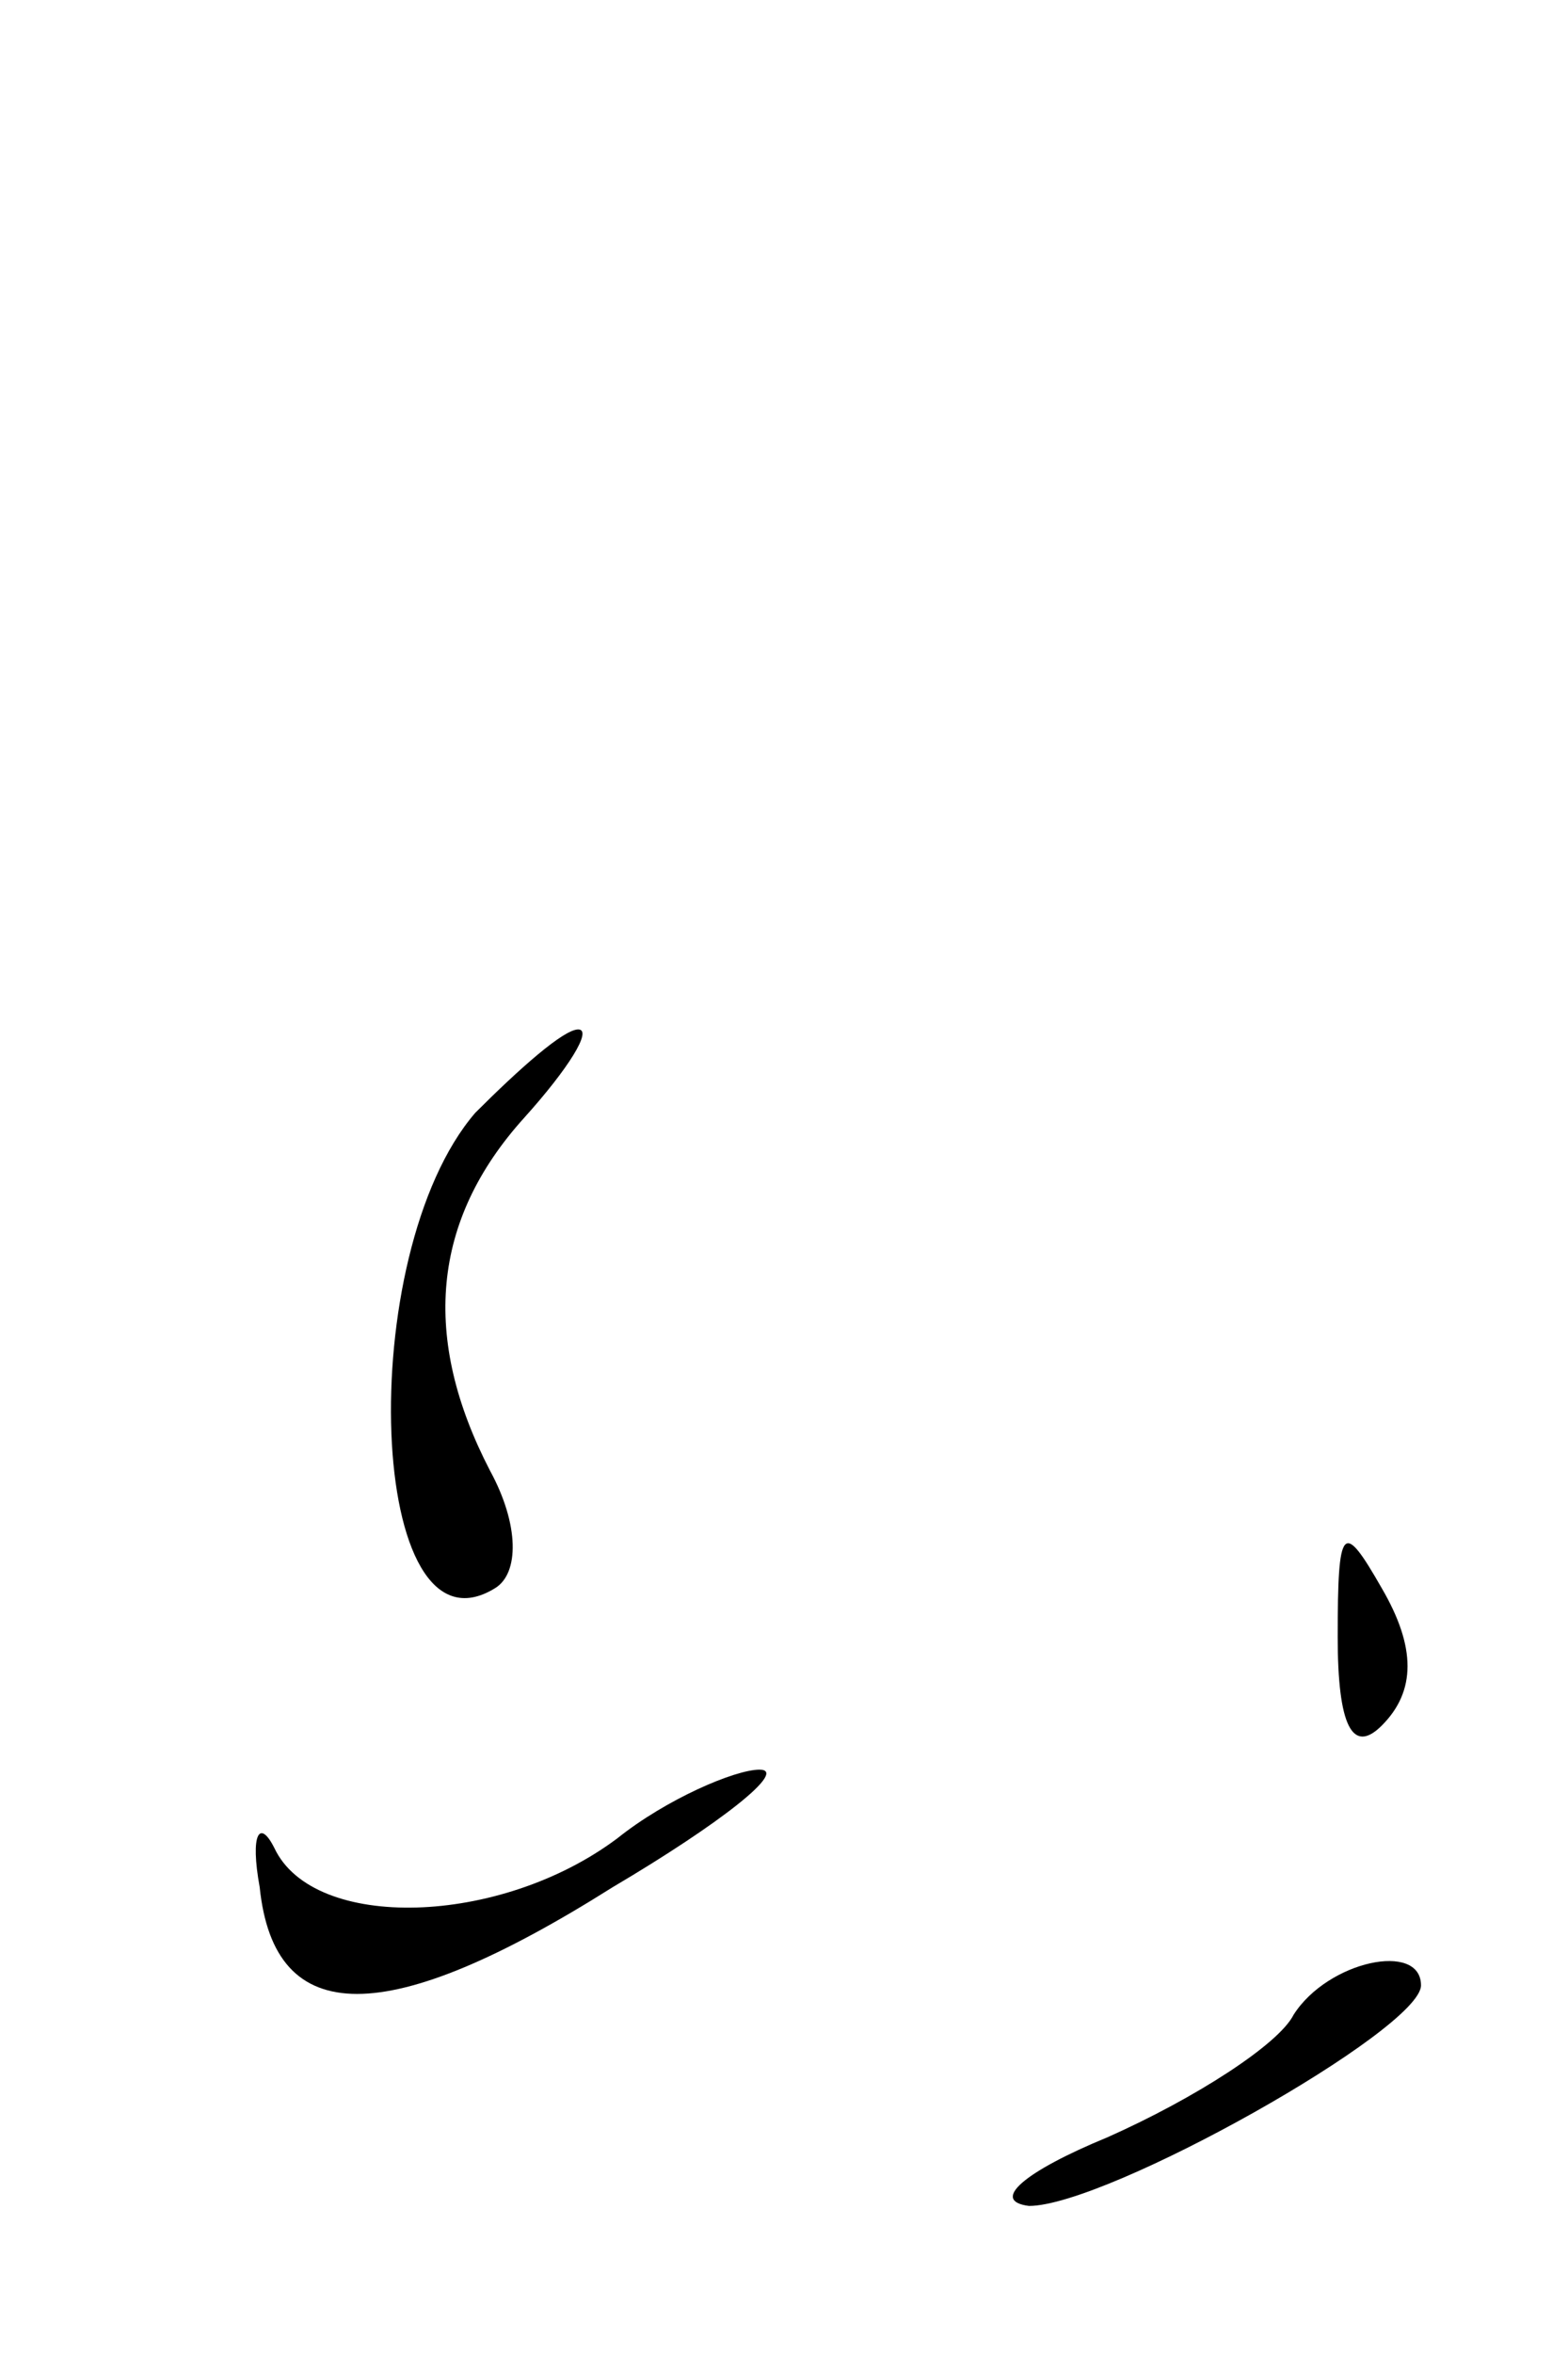 <?xml version="1.0" standalone="no"?>
<!DOCTYPE svg PUBLIC "-//W3C//DTD SVG 20010904//EN"
 "http://www.w3.org/TR/2001/REC-SVG-20010904/DTD/svg10.dtd">
<svg version="1.0" xmlns="http://www.w3.org/2000/svg"
 width="32pt" height="48pt" viewBox="0 0 32 48"
 preserveAspectRatio="xMidYMid meet">
<g transform="translate(0,48) scale(0.1,-0.1)"
fill="#000000" stroke="none">
<path fill="#000000" stroke="none" d="M97 253 c-25 -29 -22 -113 4 -97 5 3 5
13 -1 24 -14 27 -12 51 7 72 9 10 14 18 11 18 -3 0 -12 -8 -21 -17z"/>
<path fill="#000000" stroke="none" d="M273 146 c0 -18 3 -24 9 -18 7 7 7 16
0 28 -8 14 -9 13 -9 -10z"/>
<path fill="#000000" stroke="none" d="M126 105 c-24 -18 -62 -19 -70 -2 -3 6
-5 3 -3 -8 3 -29 26 -29 72 0 22 13 36 24 30 24 -5 0 -19 -6 -29 -14z"/>
<path fill="#000000" stroke="none" d="M264 69 c-3 -6 -20 -17 -38 -25 -17 -7
-24 -13 -16 -14 16 0 80 36 80 45 0 9 -19 5 -26 -6z"/>
</g>
</svg>
